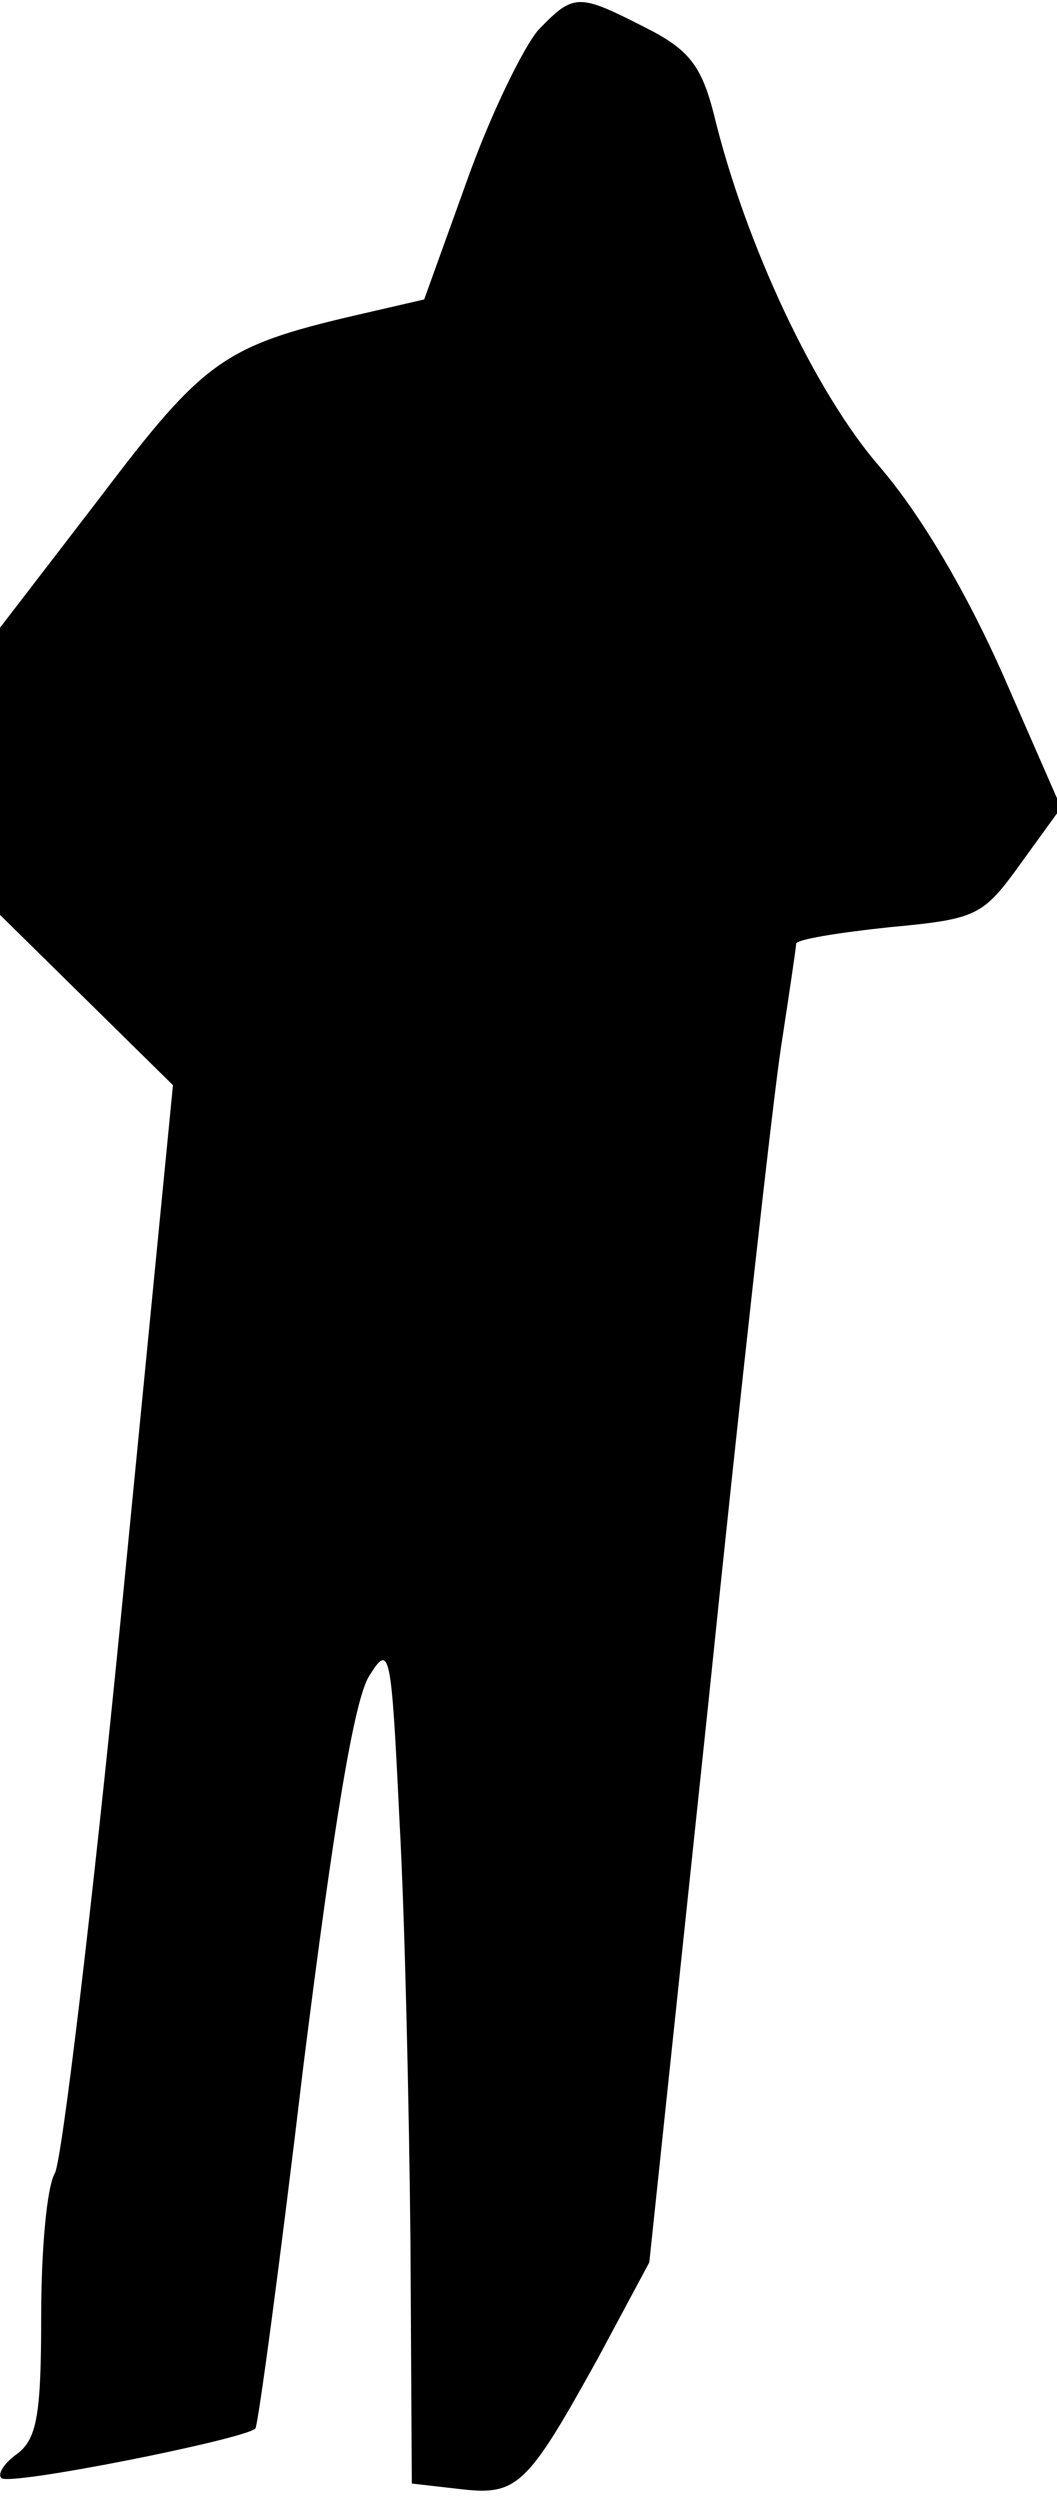 <?xml version="1.0" standalone="no"?>
<!DOCTYPE svg PUBLIC "-//W3C//DTD SVG 20010904//EN"
 "http://www.w3.org/TR/2001/REC-SVG-20010904/DTD/svg10.dtd">
<svg version="1.0" xmlns="http://www.w3.org/2000/svg"
 width="77pt" height="182pt" viewBox="0 0 77 182"
 preserveAspectRatio="xMidYMid meet">
<g transform="translate(0,182) scale(0.1,-0.1)"
fill="#000000" stroke="none">
<path fill="#000000" stroke="none" d="M392 1798 c-11 -13 -35 -62 -52 -110
l-31 -86 -52 -12 c-94 -22 -109 -33 -184 -132 l-73 -95 0 -104 0 -105 63 -62
63 -62 -38 -388 c-21 -213 -43 -395 -48 -404 -6 -10 -10 -57 -10 -104 0 -71
-3 -89 -17 -100 -10 -7 -15 -15 -12 -18 5 -6 176 28 185 36 2 2 18 121 35 264
22 175 37 267 48 284 15 24 16 19 22 -105 4 -72 7 -209 8 -306 l1 -177 35 -4
c42 -5 49 2 101 96 l37 69 43 407 c23 224 47 439 53 478 6 39 11 73 11 75 0 3
30 8 68 12 64 6 68 8 96 47 l29 40 -42 96 c-27 61 -60 117 -90 152 -47 54 -98
162 -121 257 -9 35 -18 47 -50 63 -49 25 -52 25 -78 -2z"/>
</g>
</svg>
